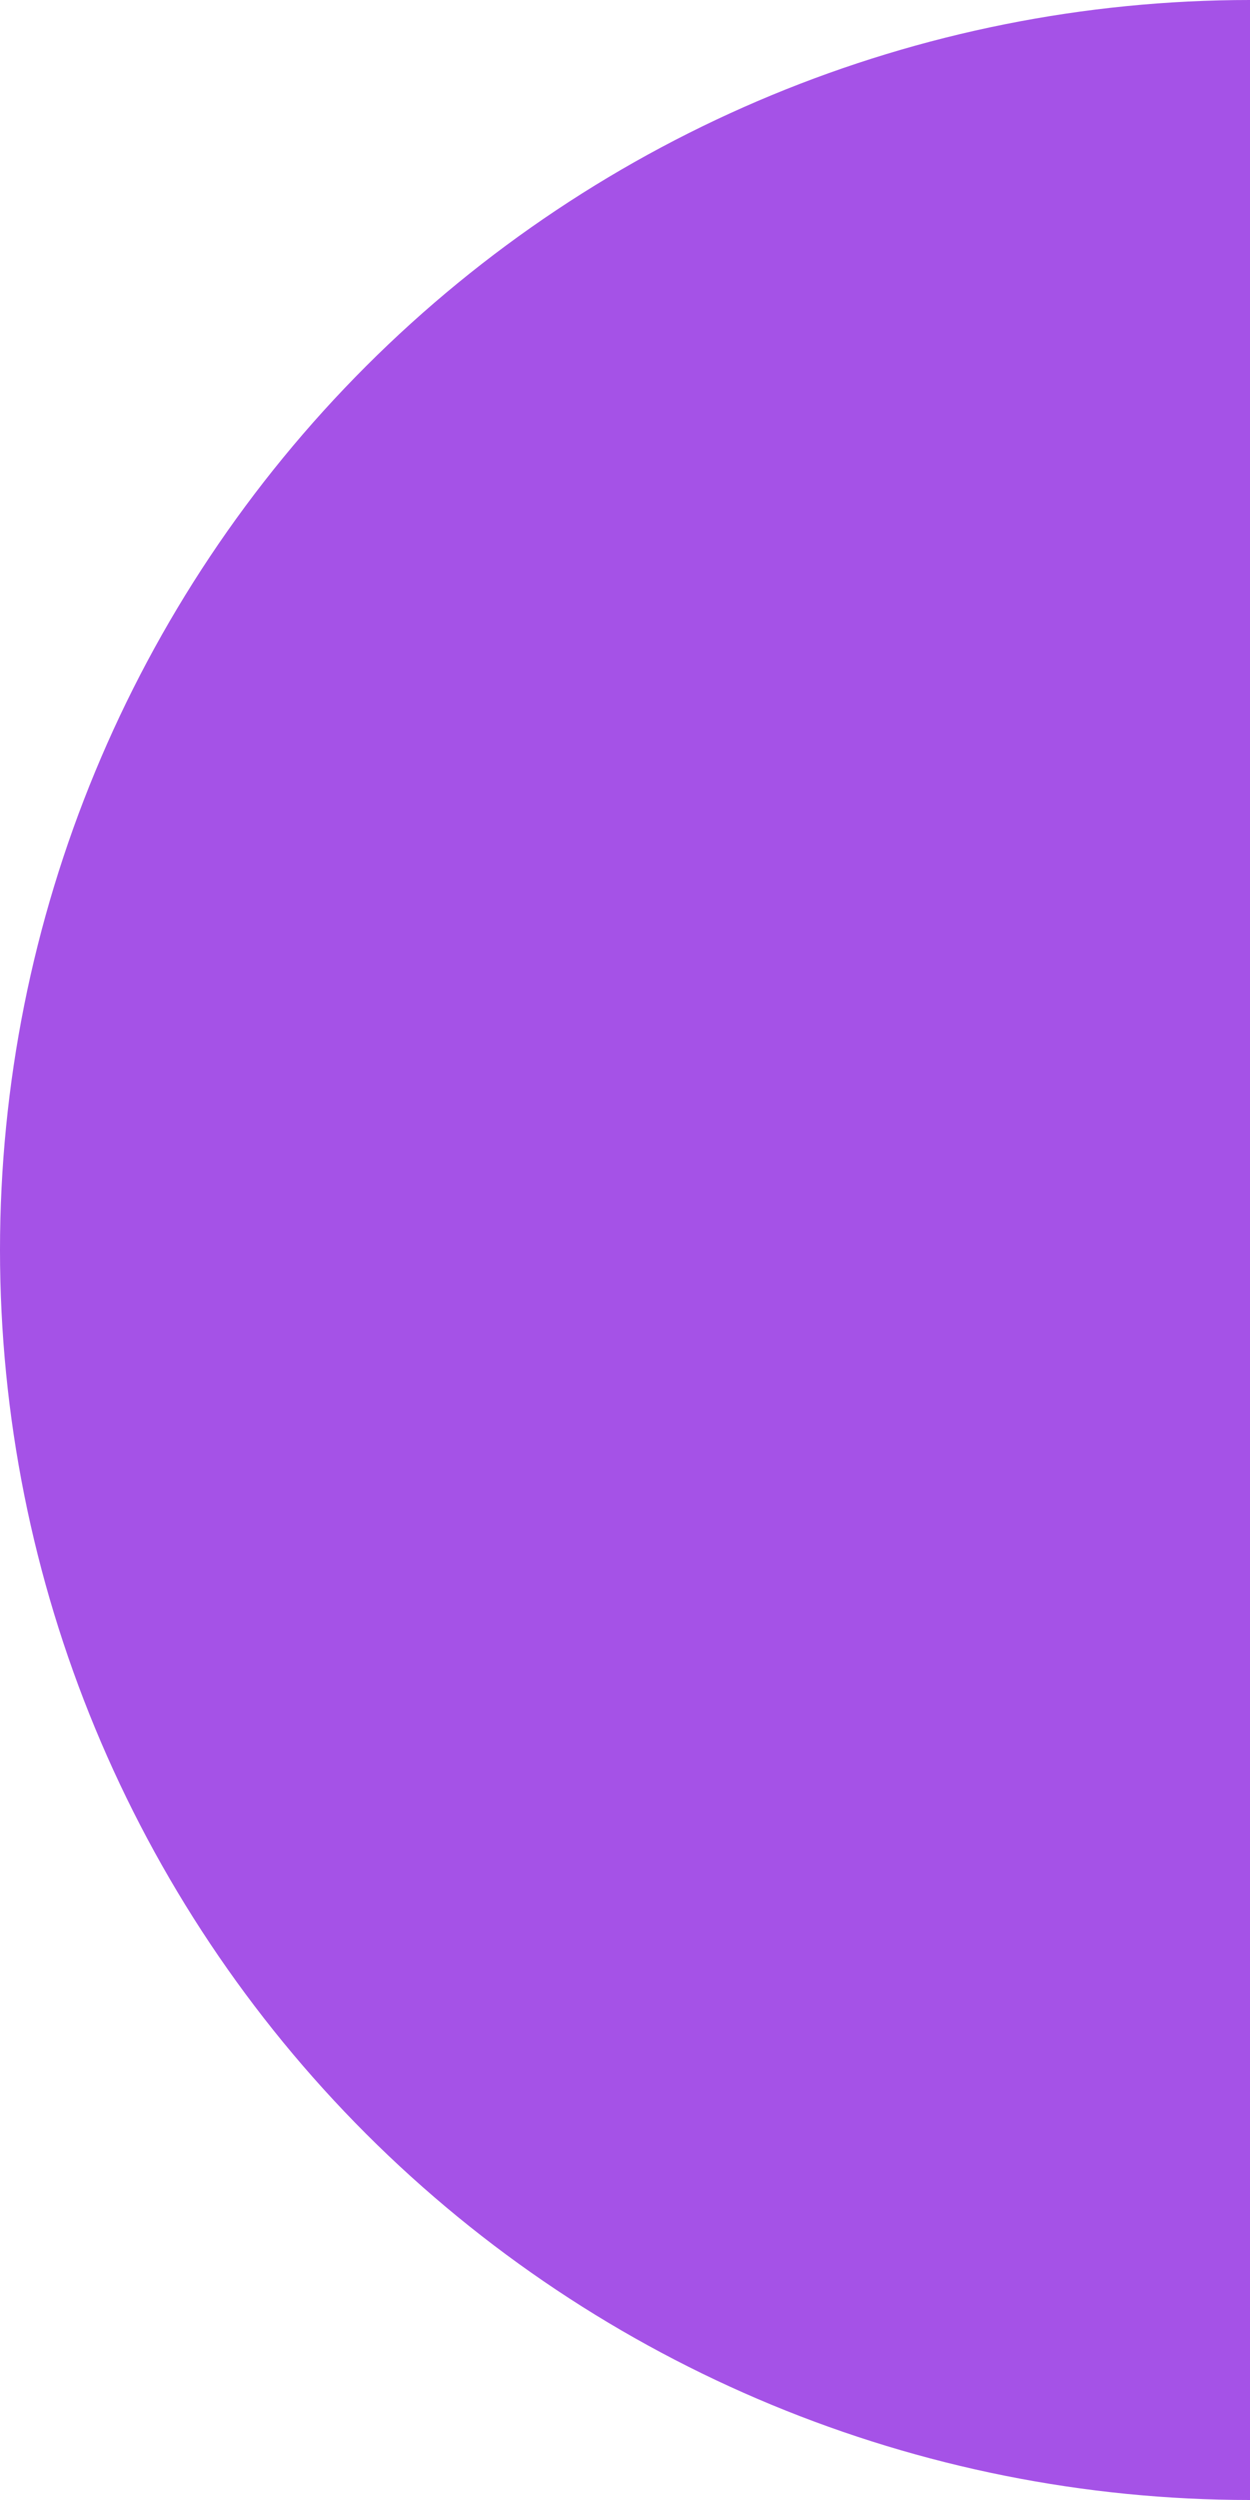 <svg width="10" height="20" viewBox="0 0 10 20" fill="none" xmlns="http://www.w3.org/2000/svg">
<path d="M10 -1.19249e-07C7.348 -1.50876e-07 4.804 1.054 2.929 2.929C1.054 4.804 1.50876e-07 7.348 1.19249e-07 10C8.76221e-08 12.652 1.054 15.196 2.929 17.071C4.804 18.946 7.348 20 10 20L10 10L10 -1.19249e-07Z" fill="#A552E7"/>
</svg>
